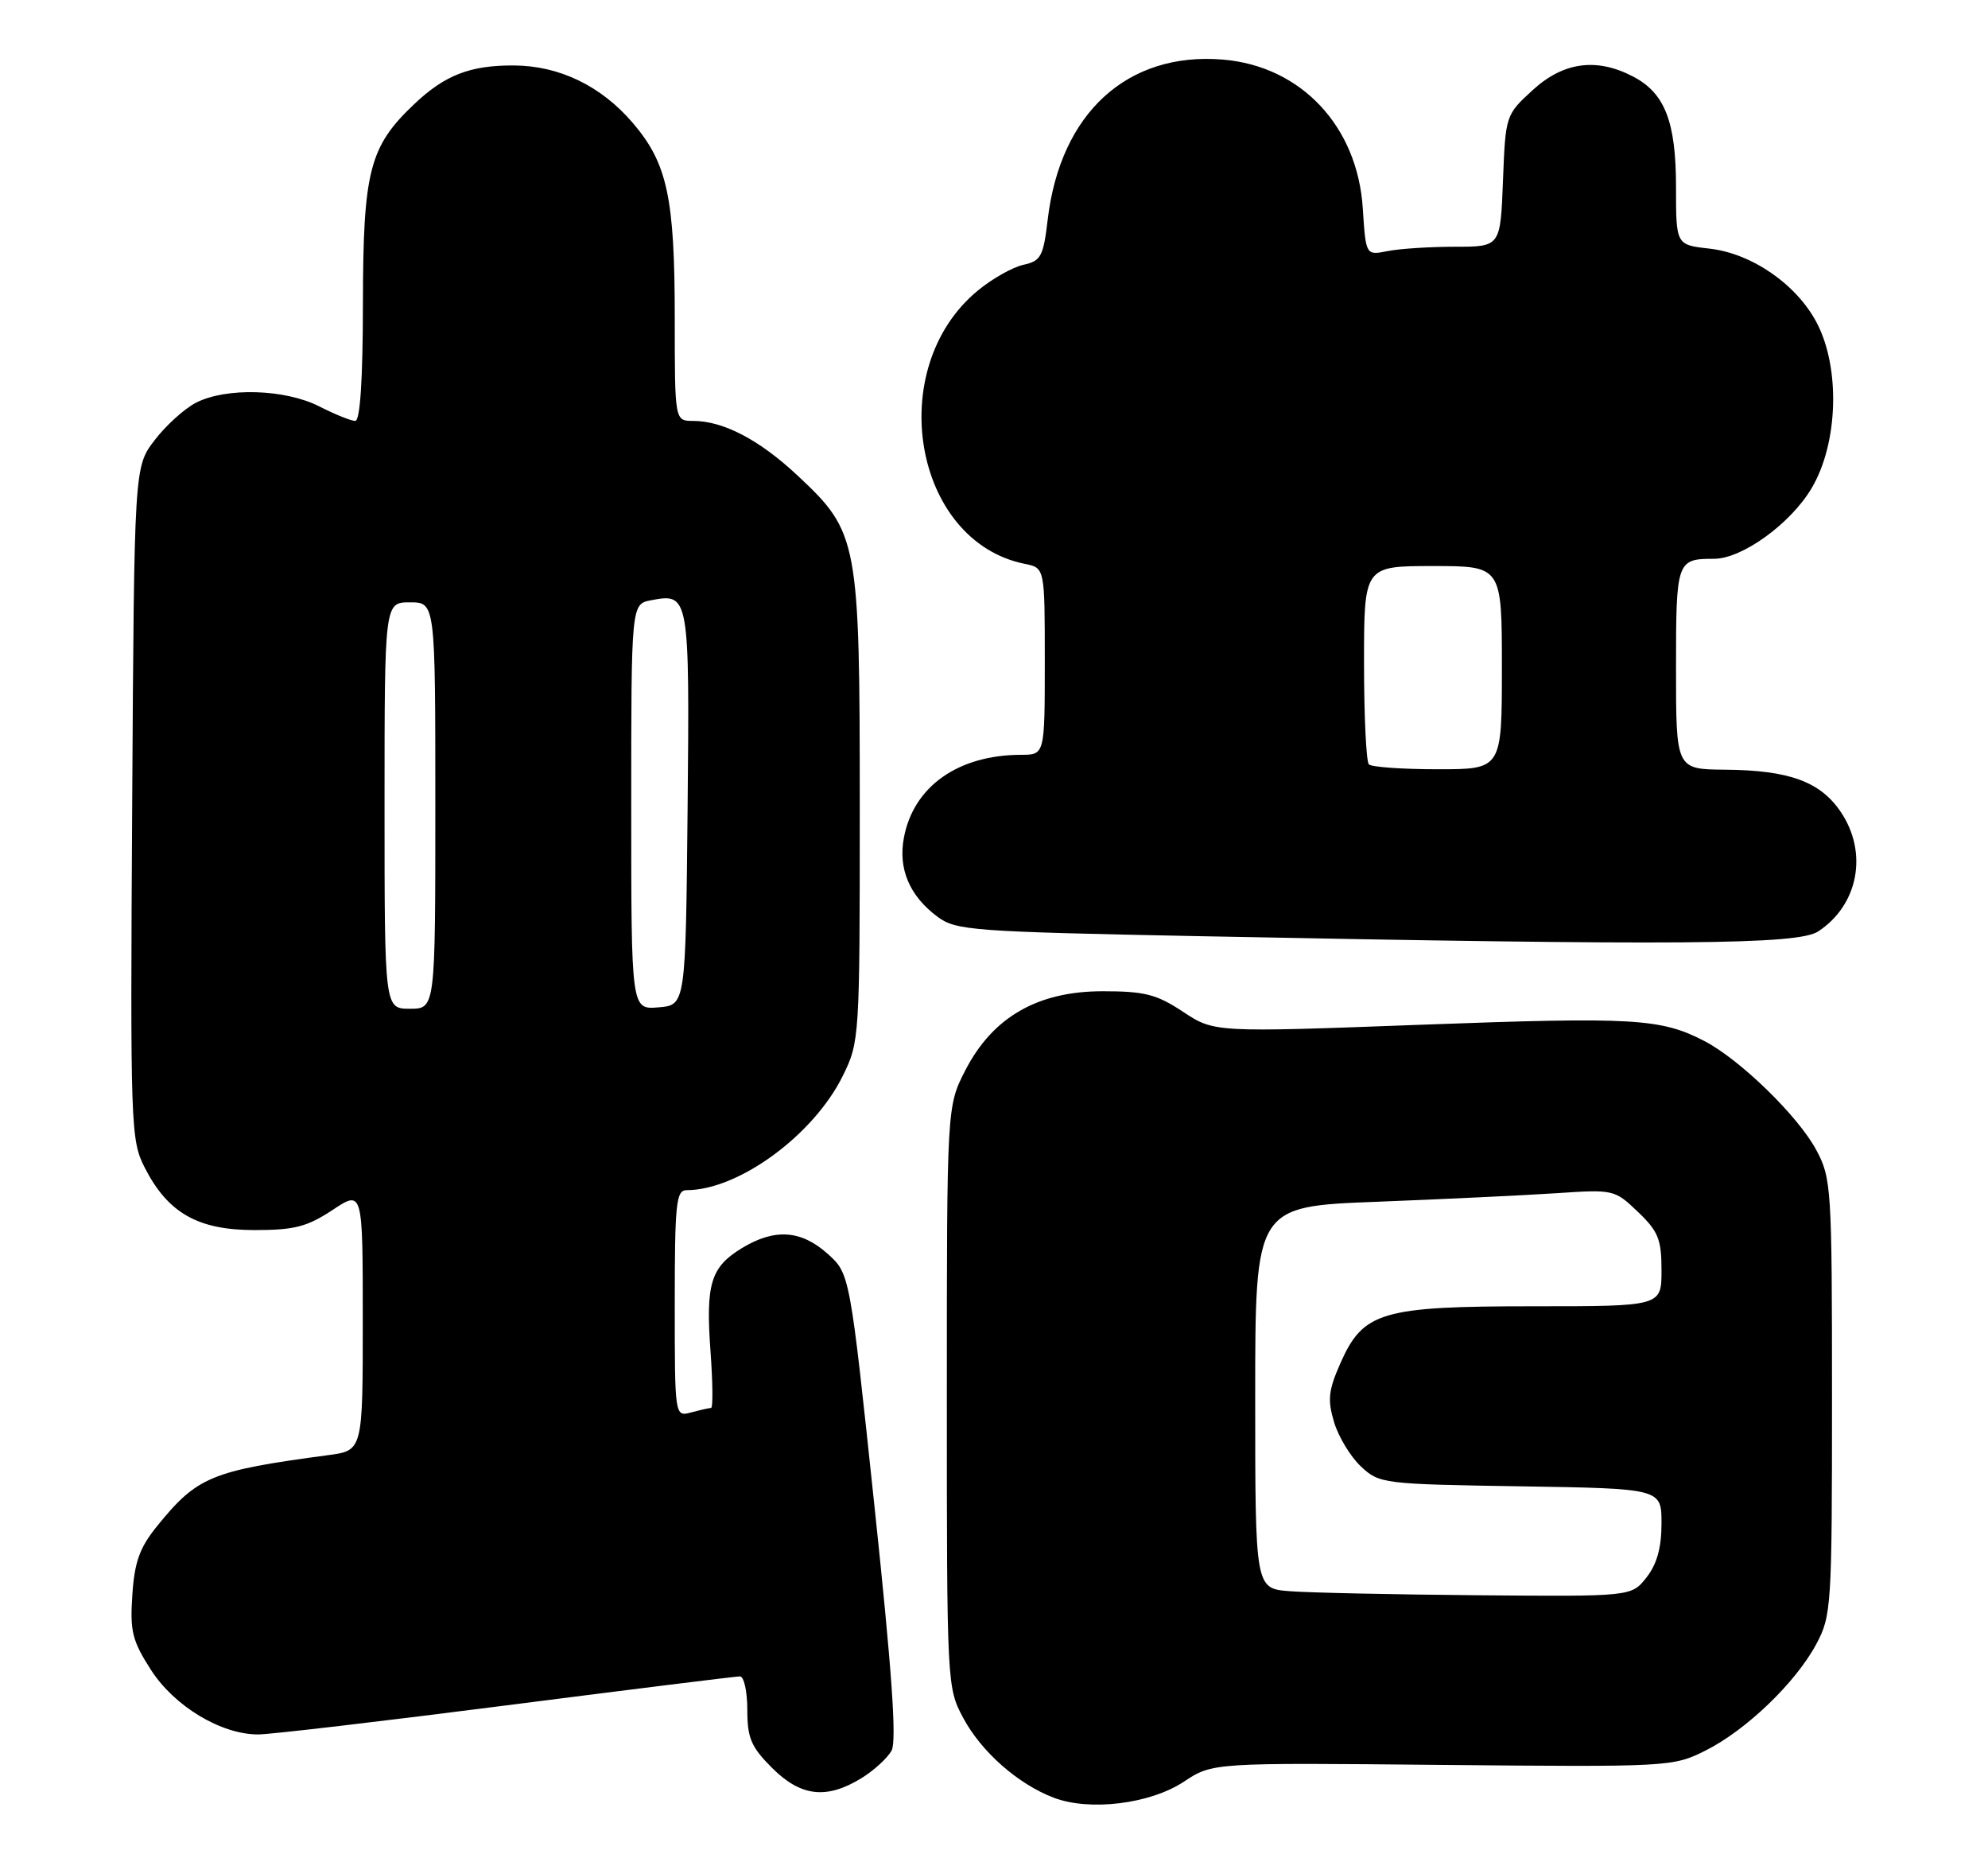 <?xml version="1.0" encoding="UTF-8" standalone="no"?>
<!DOCTYPE svg PUBLIC "-//W3C//DTD SVG 1.1//EN" "http://www.w3.org/Graphics/SVG/1.1/DTD/svg11.dtd" >
<svg xmlns="http://www.w3.org/2000/svg" xmlns:xlink="http://www.w3.org/1999/xlink" version="1.1" viewBox="0 0 274 256">
 <g >
 <path fill="currentColor"
d=" M 163.17 245.51 C 167.12 242.89 167.12 242.89 198.81 243.20 C 229.95 243.49 230.58 243.46 235.01 241.25 C 240.63 238.45 247.47 231.89 250.33 226.56 C 252.42 222.65 252.50 221.39 252.50 192.50 C 252.50 163.69 252.41 162.34 250.34 158.48 C 247.84 153.80 239.82 146.00 234.91 143.45 C 228.89 140.33 225.19 140.12 196.02 141.20 C 167.37 142.27 167.37 142.27 163.07 139.43 C 159.41 137.01 157.78 136.59 151.99 136.59 C 143.01 136.59 136.83 140.15 133.05 147.48 C 130.50 152.45 130.50 152.45 130.50 192.47 C 130.50 232.06 130.52 232.55 132.75 236.71 C 135.25 241.39 140.30 245.84 145.24 247.72 C 150.20 249.61 158.52 248.58 163.17 245.51 Z  M 118.69 245.05 C 120.44 243.98 122.33 242.25 122.89 241.21 C 123.61 239.87 122.92 230.10 120.51 207.41 C 117.13 175.50 117.13 175.50 114.05 172.75 C 110.38 169.48 106.75 169.25 102.23 172.00 C 97.94 174.62 97.25 176.92 97.93 186.25 C 98.24 190.51 98.28 194.01 98.00 194.01 C 97.72 194.02 96.49 194.30 95.25 194.63 C 93.00 195.23 93.00 195.23 93.00 179.62 C 93.00 165.83 93.19 164.00 94.63 164.00 C 101.78 164.00 112.14 156.42 116.17 148.23 C 118.46 143.58 118.50 142.98 118.50 111.50 C 118.50 74.39 118.31 73.37 109.93 65.53 C 104.66 60.60 99.69 58.00 95.53 58.00 C 93.00 58.00 93.00 58.00 93.00 43.94 C 93.00 27.24 91.99 22.51 87.20 16.92 C 82.84 11.83 77.08 9.05 70.82 9.02 C 64.81 8.99 61.33 10.34 57.13 14.31 C 50.91 20.19 50.05 23.52 50.02 41.75 C 50.01 52.32 49.64 58.00 48.96 58.00 C 48.39 58.00 46.16 57.10 44.00 56.00 C 39.29 53.60 31.14 53.36 27.00 55.50 C 25.41 56.32 22.84 58.65 21.30 60.67 C 18.50 64.34 18.50 64.34 18.22 110.65 C 17.95 155.33 18.01 157.11 19.95 160.90 C 23.14 167.15 27.28 169.50 35.07 169.50 C 40.58 169.50 42.32 169.05 45.82 166.74 C 50.00 163.97 50.00 163.97 50.00 181.92 C 50.00 199.88 50.00 199.88 45.25 200.51 C 29.09 202.67 27.17 203.47 21.62 210.33 C 19.25 213.26 18.54 215.23 18.24 219.77 C 17.90 224.78 18.22 226.08 20.81 230.11 C 24.04 235.13 30.47 239.00 35.58 239.00 C 37.21 239.00 52.58 237.20 69.75 235.00 C 86.92 232.80 101.42 231.00 101.98 231.00 C 102.54 231.00 103.00 233.07 103.00 235.60 C 103.00 239.50 103.52 240.72 106.40 243.60 C 110.36 247.56 113.89 247.98 118.69 245.05 Z  M 250.59 128.35 C 256.13 124.72 257.50 117.52 253.72 111.90 C 250.90 107.70 246.59 106.13 237.75 106.06 C 231.00 106.00 231.00 106.00 231.00 92.11 C 231.00 77.27 231.09 77.00 236.24 77.00 C 240.12 77.00 246.84 72.13 249.72 67.22 C 253.35 61.05 253.66 50.73 250.41 44.50 C 247.64 39.20 241.46 34.92 235.61 34.26 C 231.00 33.74 231.00 33.74 231.00 25.82 C 231.00 16.74 229.47 12.81 225.03 10.52 C 220.02 7.92 215.46 8.55 211.24 12.42 C 207.52 15.83 207.50 15.89 207.15 24.92 C 206.80 34.00 206.80 34.00 200.53 34.00 C 197.07 34.00 192.90 34.27 191.25 34.60 C 188.25 35.20 188.25 35.20 187.83 28.72 C 187.11 17.39 179.32 9.11 168.55 8.21 C 155.38 7.12 146.13 15.57 144.40 30.28 C 143.80 35.34 143.47 35.96 141.05 36.49 C 139.57 36.81 136.74 38.41 134.77 40.04 C 121.77 50.75 125.88 74.61 141.25 77.70 C 144.00 78.25 144.00 78.25 144.00 91.12 C 144.00 104.00 144.00 104.00 140.75 104.01 C 132.06 104.02 125.90 108.37 124.58 115.44 C 123.77 119.73 125.37 123.48 129.22 126.33 C 131.77 128.22 134.01 128.38 165.22 129.00 C 231.60 130.31 247.79 130.18 250.59 128.35 Z  M 177.75 219.26 C 173.00 218.89 173.00 218.89 173.00 192.57 C 173.00 166.24 173.00 166.24 189.75 165.60 C 198.96 165.24 210.10 164.71 214.50 164.42 C 222.40 163.89 222.54 163.92 225.75 166.99 C 228.56 169.68 229.00 170.77 229.00 175.05 C 229.00 180.00 229.00 180.00 211.40 180.00 C 190.41 180.00 187.89 180.74 184.75 187.83 C 183.09 191.58 182.95 192.89 183.87 195.96 C 184.47 197.97 186.13 200.72 187.56 202.06 C 190.10 204.45 190.57 204.51 209.58 204.81 C 229.00 205.12 229.00 205.12 229.00 209.92 C 229.00 213.27 228.37 215.53 226.93 217.37 C 224.85 220.00 224.85 220.00 203.68 219.82 C 192.03 219.72 180.36 219.47 177.75 219.26 Z  M 53.00 111.00 C 53.00 83.00 53.00 83.00 56.50 83.00 C 60.00 83.00 60.00 83.00 60.00 111.00 C 60.00 139.00 60.00 139.00 56.50 139.00 C 53.00 139.00 53.00 139.00 53.00 111.00 Z  M 87.00 111.18 C 87.00 83.23 87.00 83.23 89.75 82.71 C 94.99 81.70 95.05 82.04 94.77 111.39 C 94.50 138.50 94.50 138.50 90.75 138.81 C 87.00 139.12 87.00 139.12 87.00 111.18 Z  M 188.67 105.33 C 188.30 104.97 188.00 98.67 188.00 91.33 C 188.00 78.00 188.00 78.00 197.50 78.00 C 207.00 78.00 207.00 78.00 207.00 92.00 C 207.00 106.00 207.00 106.00 198.17 106.00 C 193.31 106.00 189.03 105.70 188.67 105.33 Z "/>
</g>
</svg>